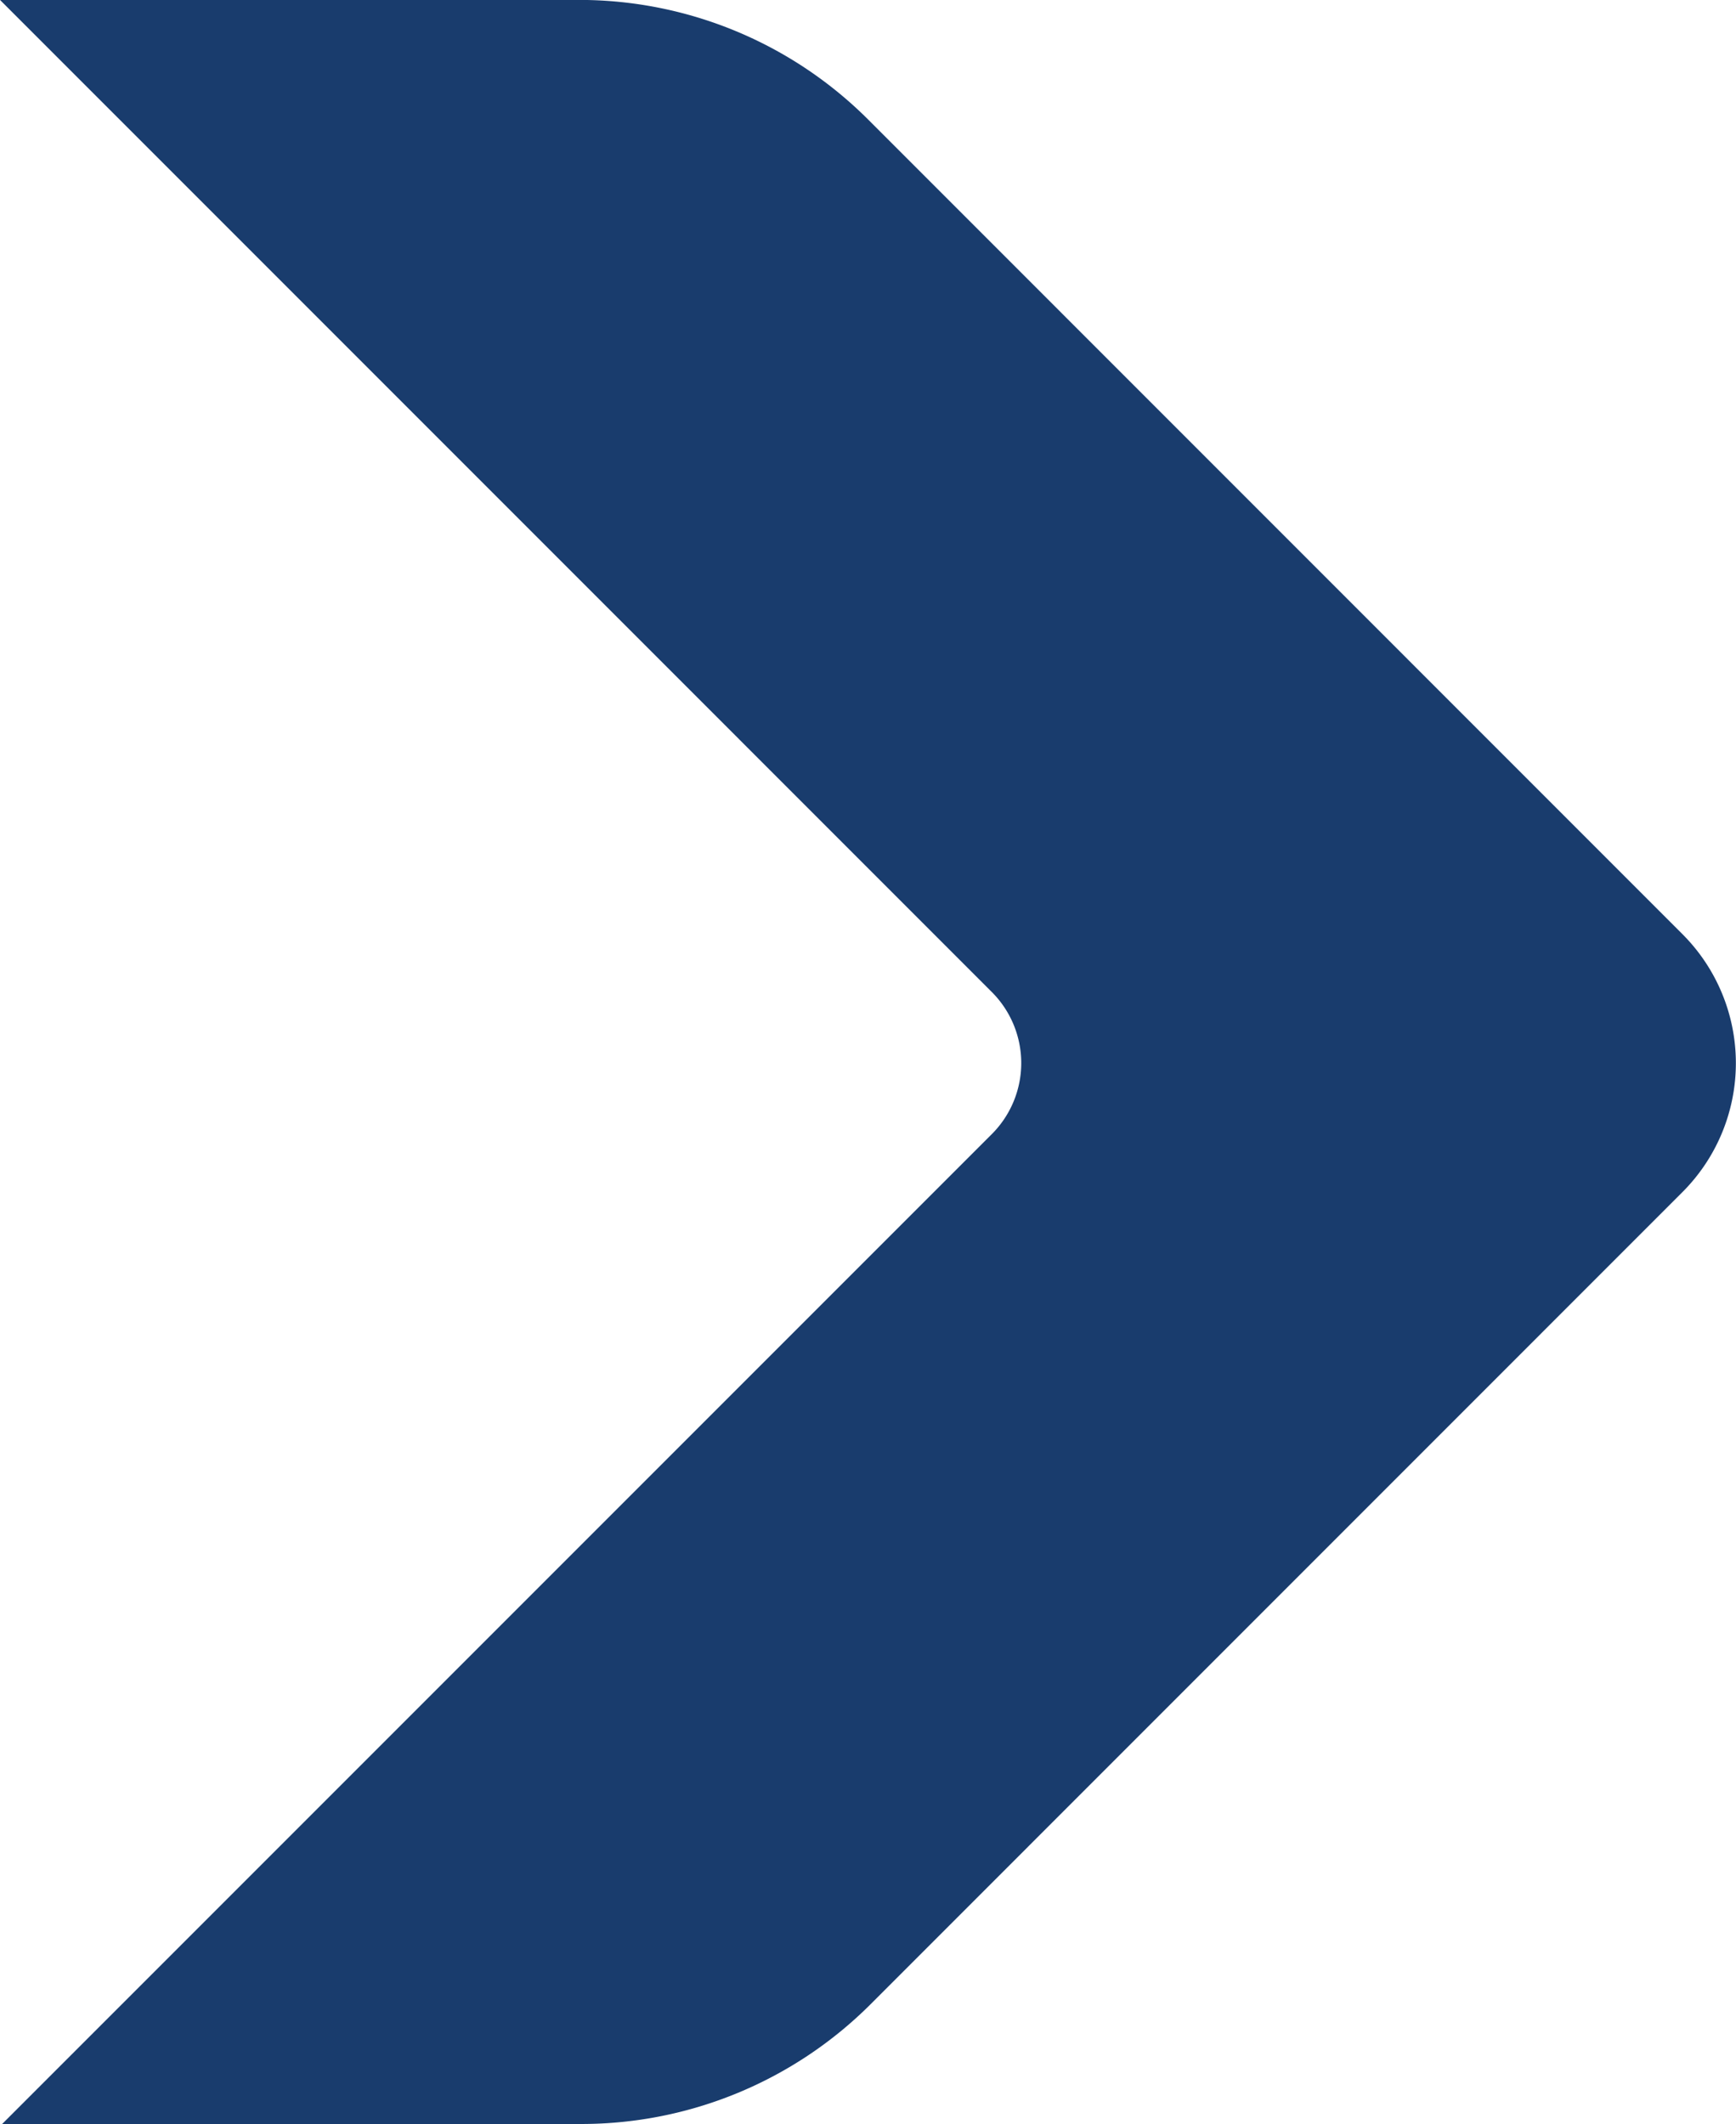 <svg xmlns="http://www.w3.org/2000/svg" width="46.932" height="57.407"><path d="M15.658-.002H0l26.813 26.814a2.715 2.715 0 010 3.841L.058 57.407h15.663a11.06 11.06 0 007.815-3.237l21.949-21.951a4.929 4.929 0 000-6.97L23.477 3.238a11.048 11.048 0 00-7.819-3.24" fill="#193c6d"/></svg>
